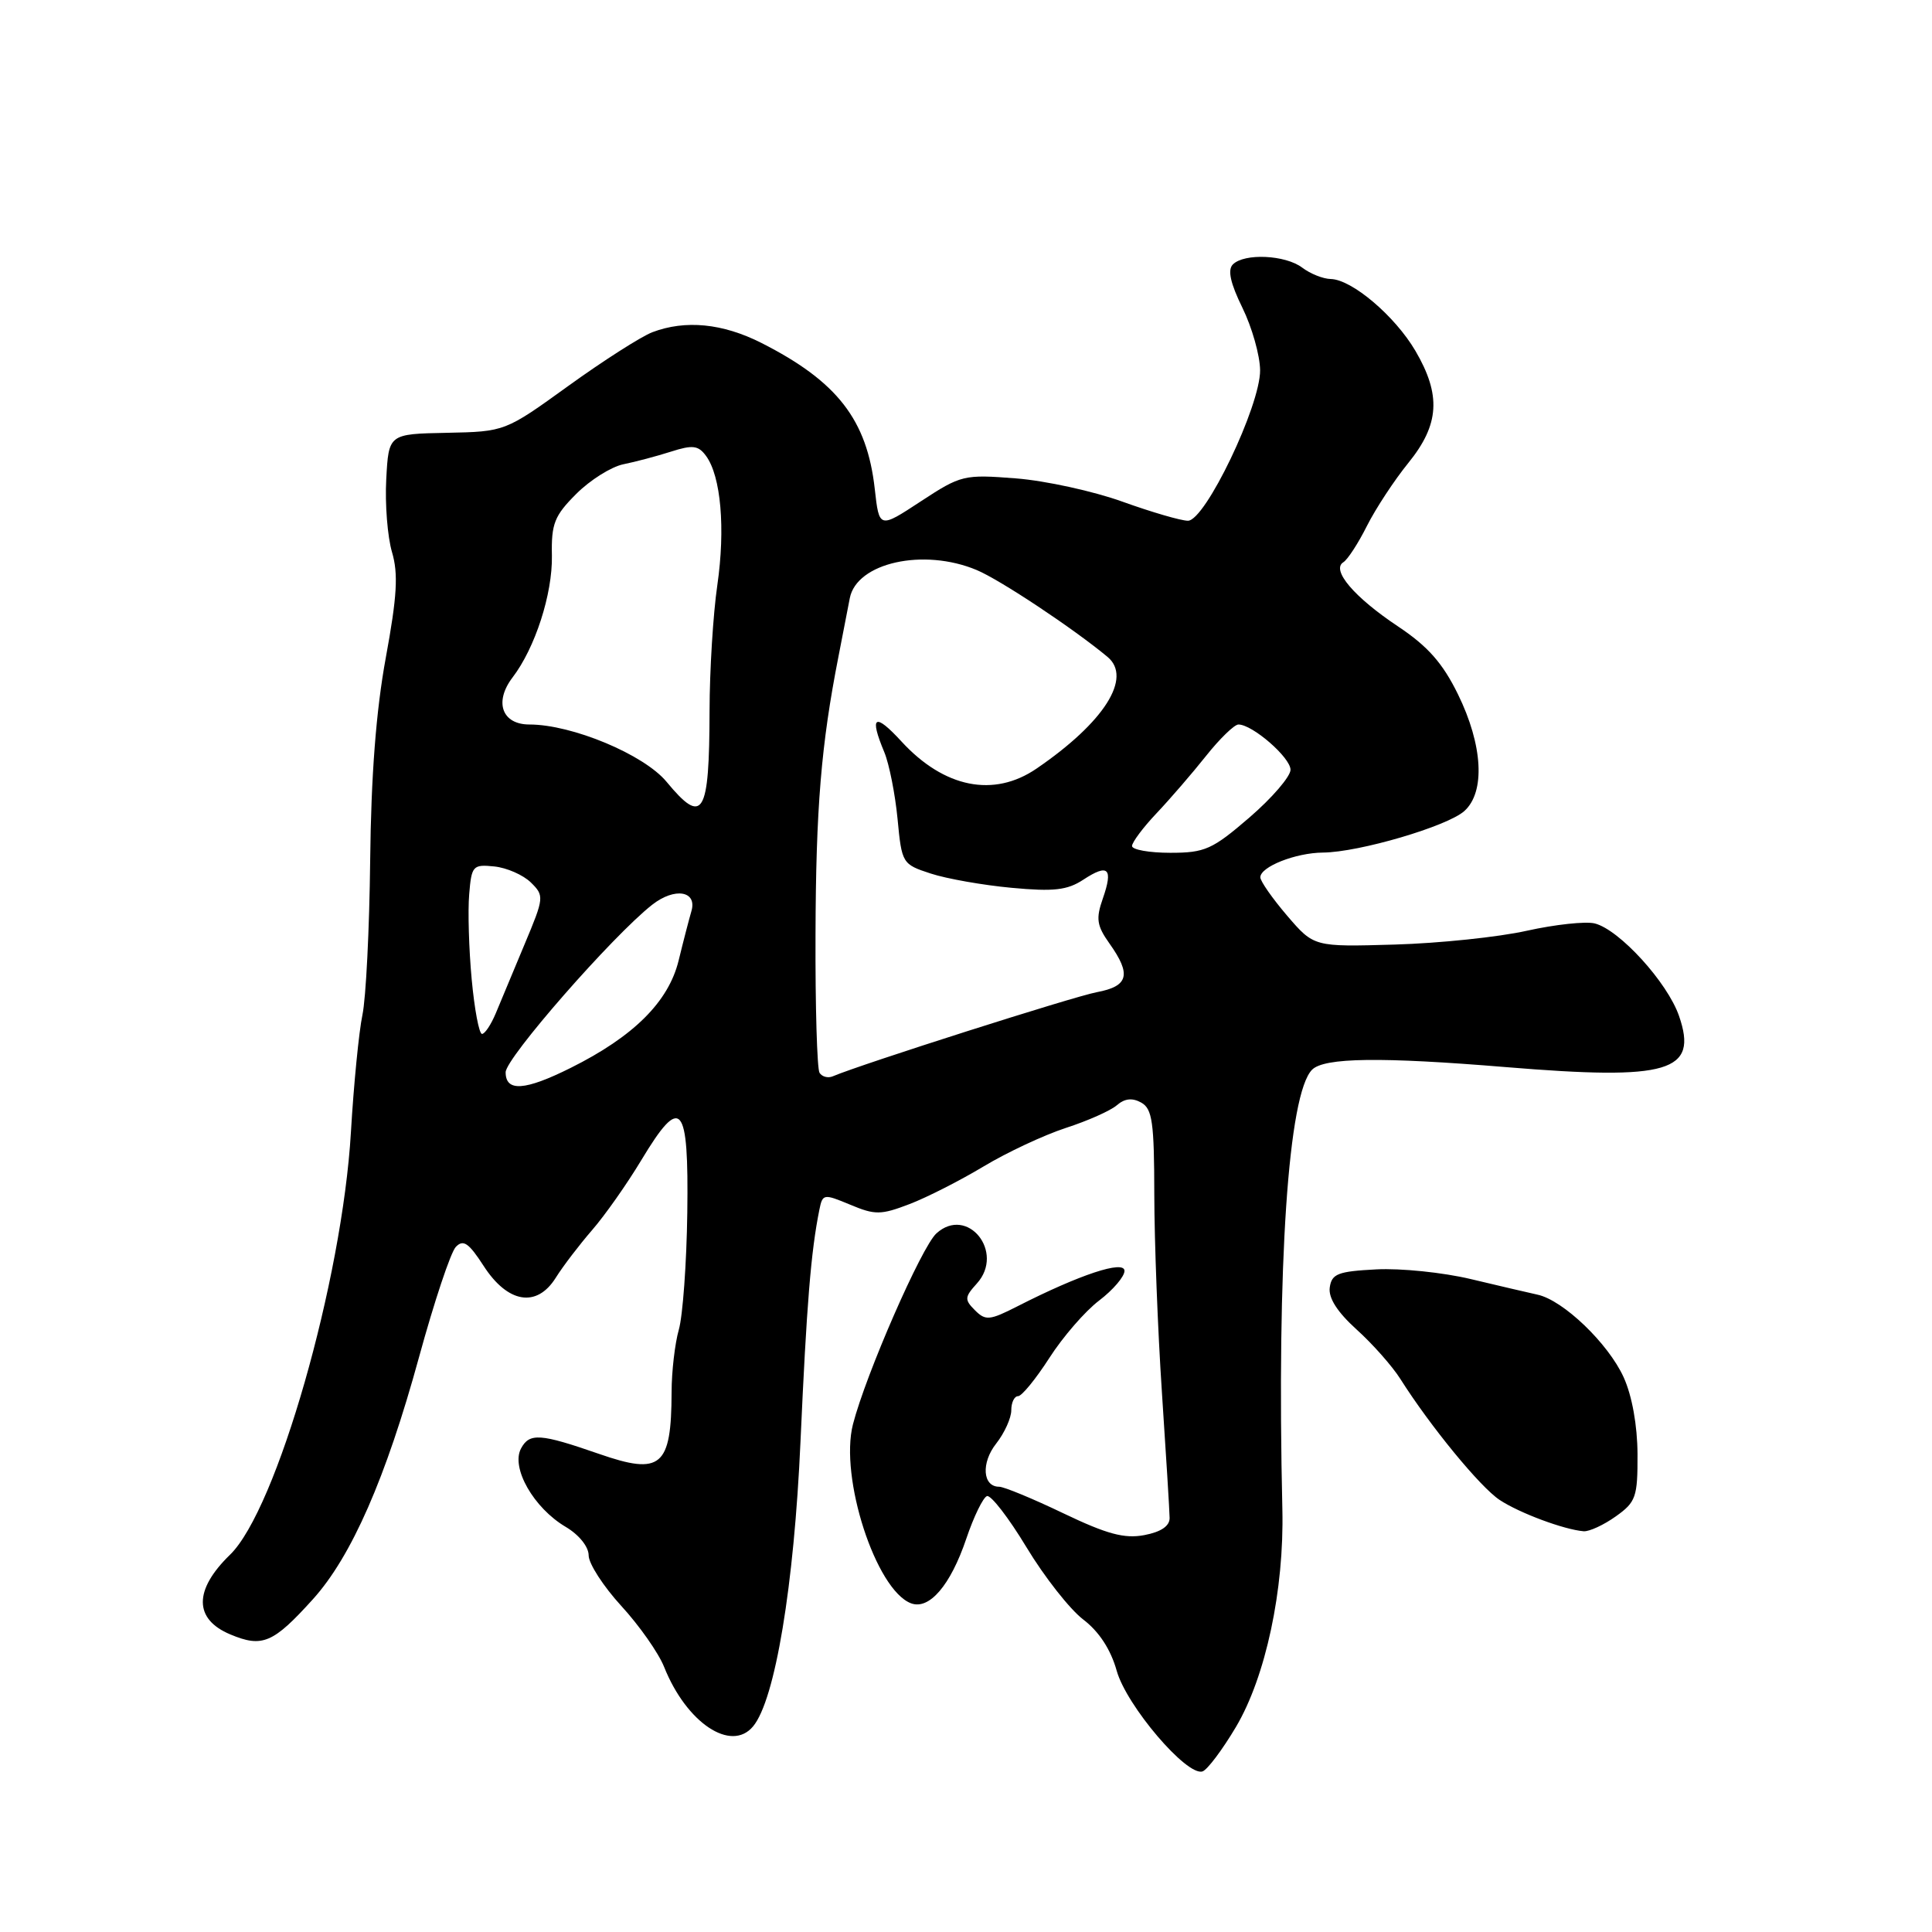 <?xml version="1.0" encoding="UTF-8" standalone="no"?>
<!DOCTYPE svg PUBLIC "-//W3C//DTD SVG 1.1//EN" "http://www.w3.org/Graphics/SVG/1.1/DTD/svg11.dtd" >
<svg xmlns="http://www.w3.org/2000/svg" xmlns:xlink="http://www.w3.org/1999/xlink" version="1.1" viewBox="0 0 256 256">
 <g >
 <path fill="currentColor"
d=" M 163.77 228.83 C 167.71 222.18 170.17 210.67 169.92 200.00 C 169.17 167.54 170.70 144.90 173.86 141.74 C 175.47 140.13 182.96 140.03 199.57 141.40 C 221.17 143.18 225.04 142.03 222.48 134.62 C 220.95 130.18 214.58 123.18 211.31 122.36 C 210.11 122.06 206.05 122.50 202.31 123.33 C 198.56 124.17 190.68 124.99 184.80 125.16 C 174.10 125.47 174.10 125.47 170.55 121.33 C 168.60 119.05 167.00 116.76 167.00 116.25 C 167.00 114.85 171.67 113.00 175.30 112.97 C 180.09 112.93 191.81 109.48 194.04 107.46 C 196.83 104.94 196.49 98.74 193.19 92.00 C 191.16 87.86 189.20 85.64 185.24 83.00 C 179.44 79.14 176.36 75.52 178.00 74.50 C 178.57 74.15 179.98 71.98 181.13 69.68 C 182.29 67.38 184.76 63.62 186.62 61.33 C 190.74 56.25 190.98 52.35 187.55 46.49 C 184.83 41.86 179.12 37.02 176.32 36.97 C 175.32 36.95 173.63 36.28 172.56 35.47 C 170.32 33.77 164.88 33.52 163.36 35.04 C 162.64 35.76 163.03 37.53 164.63 40.79 C 165.90 43.38 166.95 47.10 166.97 49.05 C 167.01 53.76 159.70 69.00 157.41 69.00 C 156.49 69.00 152.59 67.86 148.75 66.48 C 144.90 65.09 138.55 63.70 134.63 63.39 C 127.71 62.85 127.34 62.94 122.00 66.44 C 116.50 70.05 116.50 70.05 115.91 64.78 C 114.88 55.61 110.94 50.54 100.89 45.44 C 95.75 42.84 90.82 42.36 86.44 44.02 C 84.96 44.59 79.96 47.78 75.33 51.12 C 66.92 57.19 66.92 57.19 59.21 57.35 C 51.50 57.50 51.50 57.50 51.18 63.50 C 51.00 66.80 51.35 71.14 51.94 73.15 C 52.79 76.02 52.62 79.00 51.12 87.15 C 49.83 94.18 49.17 102.79 49.05 114.00 C 48.95 123.08 48.49 132.30 48.02 134.50 C 47.56 136.70 46.87 143.68 46.50 150.00 C 45.35 169.66 36.66 200.03 30.47 206.02 C 25.66 210.69 25.68 214.55 30.52 216.57 C 34.76 218.35 36.20 217.73 41.45 211.92 C 46.57 206.26 51.14 195.83 55.52 179.84 C 57.53 172.50 59.72 165.92 60.40 165.22 C 61.39 164.19 62.11 164.69 64.07 167.72 C 67.27 172.69 71.12 173.33 73.64 169.31 C 74.61 167.76 76.78 164.93 78.45 163.00 C 80.13 161.07 83.07 156.90 84.98 153.72 C 90.26 144.95 91.27 146.11 91.07 160.68 C 90.98 167.38 90.47 174.36 89.95 176.18 C 89.43 178.00 88.99 181.74 88.99 184.49 C 88.96 194.36 87.60 195.51 79.38 192.65 C 71.58 189.94 70.16 189.84 69.04 191.93 C 67.67 194.48 70.71 199.81 74.96 202.32 C 76.72 203.36 78.00 204.95 78.00 206.10 C 78.00 207.19 79.95 210.20 82.32 212.79 C 84.70 215.38 87.26 219.02 88.00 220.88 C 90.96 228.30 96.89 232.25 99.79 228.75 C 102.71 225.24 105.22 210.11 106.07 191.00 C 106.88 172.89 107.45 165.84 108.57 160.30 C 109.00 158.18 109.13 158.16 112.66 159.63 C 115.95 161.01 116.72 161.00 120.51 159.55 C 122.82 158.67 127.23 156.42 130.33 154.56 C 133.42 152.70 138.32 150.41 141.22 149.46 C 144.13 148.52 147.18 147.16 148.00 146.44 C 149.03 145.55 150.04 145.44 151.22 146.10 C 152.69 146.92 152.94 148.72 152.95 158.28 C 152.96 164.45 153.41 176.25 153.96 184.50 C 154.51 192.75 154.97 200.24 154.98 201.14 C 154.99 202.21 153.84 202.99 151.63 203.41 C 148.98 203.91 146.67 203.28 140.90 200.52 C 136.86 198.58 133.03 197.00 132.39 197.00 C 130.20 197.00 129.98 193.84 132.00 191.28 C 133.10 189.88 134.00 187.89 134.00 186.87 C 134.00 185.84 134.40 185.00 134.90 185.00 C 135.39 185.00 137.25 182.72 139.04 179.94 C 140.82 177.16 143.79 173.73 145.64 172.33 C 147.49 170.92 149.00 169.15 149.00 168.40 C 149.00 166.92 143.06 168.89 134.82 173.09 C 131.13 174.97 130.59 175.02 129.19 173.62 C 127.78 172.21 127.81 171.87 129.44 170.07 C 133.19 165.92 128.19 159.71 124.08 163.43 C 122.11 165.21 114.72 182.12 113.02 188.73 C 111.22 195.75 116.05 210.65 120.70 212.44 C 123.12 213.37 125.95 210.07 128.04 203.88 C 129.03 200.95 130.27 198.41 130.78 198.24 C 131.30 198.07 133.66 201.12 136.02 205.03 C 138.38 208.94 141.76 213.24 143.53 214.59 C 145.63 216.19 147.18 218.56 147.97 221.39 C 149.27 226.02 157.27 235.41 159.34 234.72 C 159.98 234.51 161.97 231.86 163.77 228.83 Z  M 214.10 200.93 C 216.77 199.03 217.00 198.38 216.98 192.68 C 216.96 188.88 216.26 184.96 215.14 182.49 C 213.10 178.01 207.13 172.28 203.73 171.55 C 202.50 171.28 198.52 170.35 194.87 169.48 C 191.22 168.61 185.60 168.03 182.37 168.20 C 177.29 168.46 176.46 168.78 176.20 170.59 C 176.00 171.98 177.20 173.85 179.75 176.16 C 181.87 178.07 184.48 181.02 185.55 182.71 C 189.53 189.00 196.14 197.05 198.71 198.75 C 201.34 200.49 207.26 202.69 209.85 202.90 C 210.59 202.95 212.50 202.07 214.10 200.93 Z  M 67.00 142.08 C 67.00 140.21 81.16 124.02 86.41 119.89 C 89.40 117.54 92.42 118.04 91.61 120.75 C 91.33 121.71 90.56 124.65 89.92 127.28 C 88.58 132.75 83.95 137.35 75.62 141.50 C 69.55 144.53 67.00 144.70 67.00 142.08 Z  M 108.59 142.15 C 108.27 141.62 108.02 133.38 108.06 123.84 C 108.11 107.12 108.80 98.70 111.10 87.00 C 111.69 83.97 112.37 80.50 112.60 79.27 C 113.50 74.56 122.37 72.58 129.41 75.53 C 132.49 76.81 142.26 83.30 146.75 87.04 C 150.07 89.80 146.32 95.71 137.35 101.84 C 131.68 105.72 125.11 104.40 119.46 98.26 C 115.89 94.37 115.15 94.83 117.18 99.68 C 117.82 101.23 118.61 105.20 118.93 108.50 C 119.49 114.41 119.56 114.52 123.33 115.75 C 125.44 116.44 130.26 117.29 134.04 117.64 C 139.62 118.16 141.42 117.96 143.55 116.56 C 146.85 114.39 147.53 115.05 146.13 119.06 C 145.19 121.74 145.33 122.65 147.01 125.02 C 149.94 129.14 149.54 130.68 145.33 131.47 C 142.28 132.04 114.18 140.99 110.34 142.62 C 109.70 142.89 108.92 142.67 108.59 142.15 Z  M 62.50 129.75 C 62.13 125.76 61.98 120.70 62.17 118.50 C 62.48 114.71 62.66 114.52 65.50 114.81 C 67.15 114.98 69.33 115.94 70.34 116.93 C 72.13 118.69 72.11 118.93 69.51 125.12 C 68.04 128.63 66.32 132.74 65.70 134.25 C 65.07 135.76 64.25 137.00 63.87 137.00 C 63.48 137.00 62.87 133.74 62.50 129.75 Z  M 150.00 112.10 C 150.00 111.61 151.46 109.65 153.25 107.76 C 155.04 105.87 157.99 102.45 159.81 100.16 C 161.63 97.87 163.56 96.00 164.10 96.00 C 165.96 96.00 171.00 100.38 171.00 102.00 C 171.00 102.89 168.56 105.73 165.57 108.31 C 160.64 112.56 159.66 113.00 155.07 113.00 C 152.28 113.00 150.00 112.59 150.00 112.10 Z  M 88.32 103.59 C 85.33 99.98 75.81 96.00 70.15 96.00 C 66.51 96.00 65.44 93.01 67.92 89.76 C 70.91 85.85 73.22 78.69 73.13 73.63 C 73.04 69.39 73.46 68.34 76.36 65.44 C 78.19 63.61 80.99 61.85 82.59 61.52 C 84.19 61.20 87.04 60.44 88.92 59.84 C 91.79 58.92 92.54 59.02 93.56 60.42 C 95.53 63.11 96.13 70.03 95.05 77.53 C 94.49 81.36 94.03 88.85 94.02 94.17 C 93.99 108.07 93.16 109.44 88.32 103.59 Z "/>
</g>
</svg>